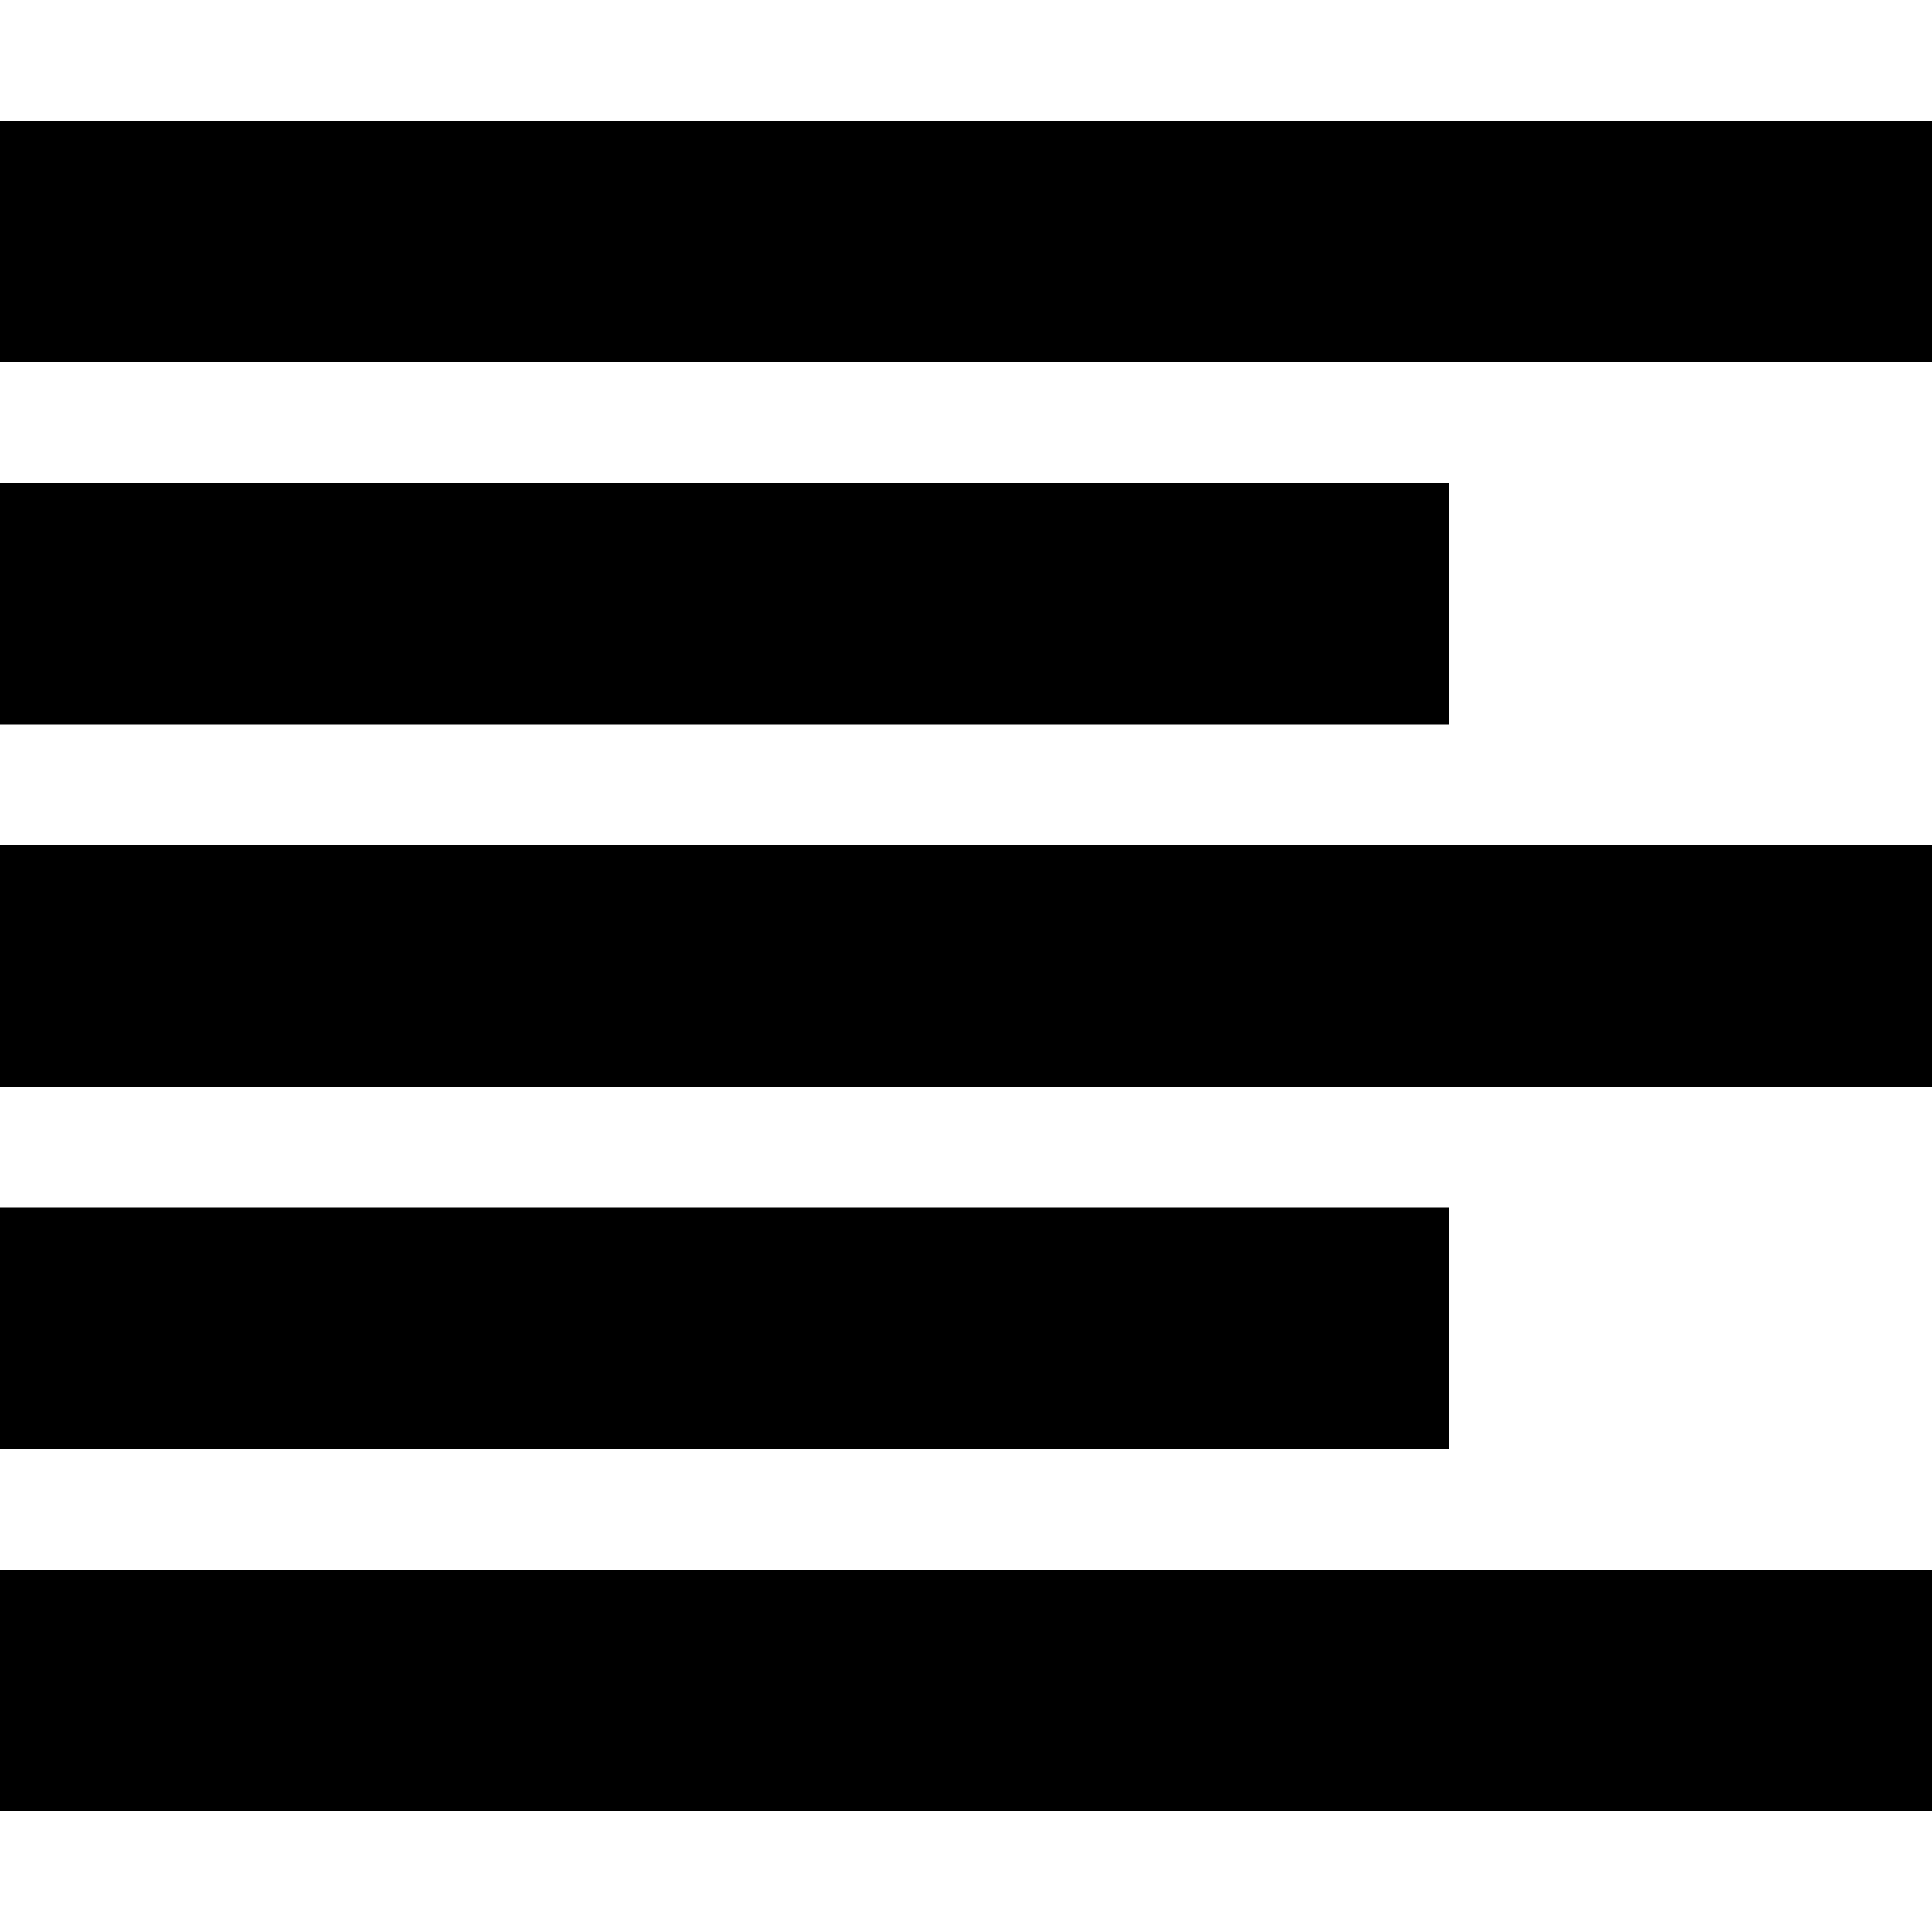 <?xml version="1.0" encoding="UTF-8" standalone="no"?>
<svg width="16px" height="16px" viewBox="0 0 16 16" version="1.1" xmlns="http://www.w3.org/2000/svg" xmlns:xlink="http://www.w3.org/1999/xlink" xmlns:sketch="http://www.bohemiancoding.com/sketch/ns">
    <title>091 Left-Adjusted</title>
    <description>Created with Sketch (http://www.bohemiancoding.com/sketch)</description>
    <defs></defs>
    <g id="Icons with numbers" stroke="none" stroke-width="1" fill="none" fill-rule="evenodd">
        <g id="Group" transform="translate(0, -240)" fill="#000000">
            <path d="M0,241 L16,241 L16,243 L0,243 Z M0,244 L12,244 L12,246 L0,246 Z M0,247 L16,247 L16,249 L0,249 Z M0,250 L12,250 L12,252 L0,252 Z M0,253 L16,253 L16,255 L0,255 Z M0,253" id="Rectangle 164"></path>
        </g>
    </g>
</svg>